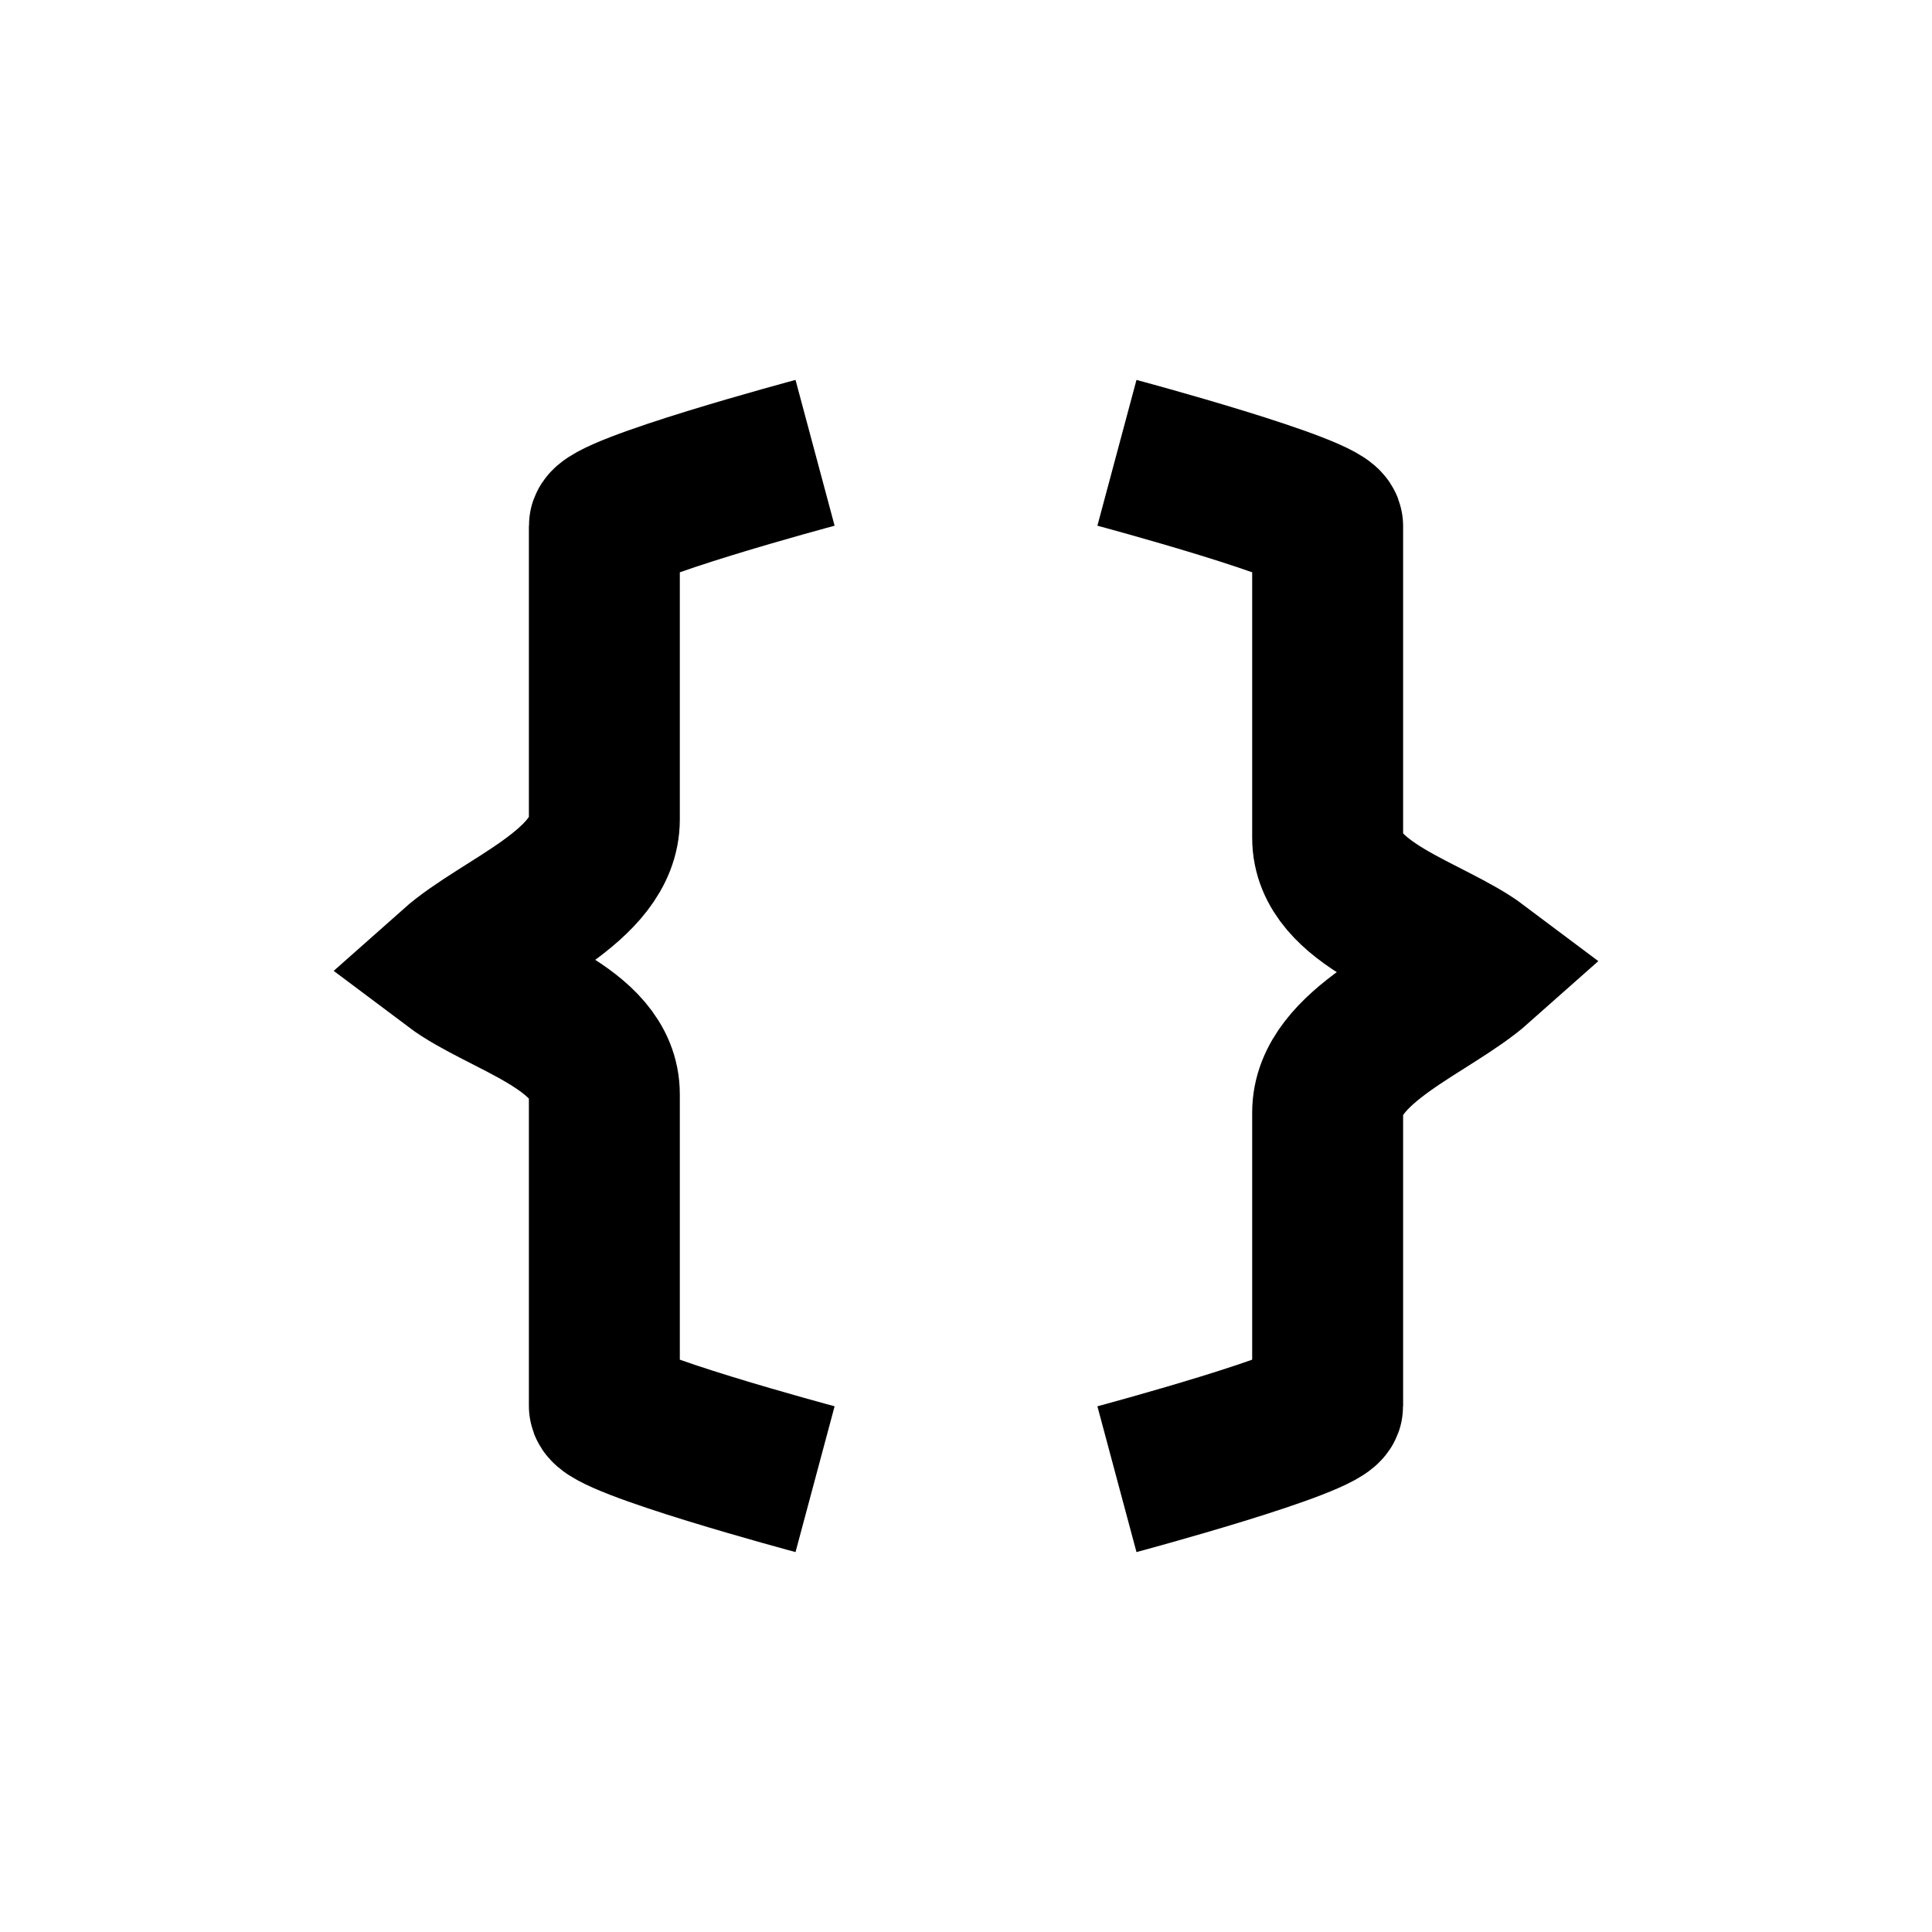 <svg width="64" height="64" viewBox="0 0 64 64" fill="none" xmlns="http://www.w3.org/2000/svg">
<path d="M27 15C27 15 20.02 16.871 20.02 17.429C20.02 17.986 20.02 26.196 20.02 27.143C20.02 29.372 16.593 30.585 15 32C16.593 33.197 20.02 34.02 20.02 36.25C20.02 38.187 20.02 46.014 20.02 46.571C20.02 47.129 27 49 27 49" stroke="black" stroke-width="5"/>
<path d="M37 49C37 49 43.98 47.129 43.98 46.571C43.98 46.014 43.98 37.804 43.98 36.857C43.98 34.628 47.407 33.415 49 32C47.407 30.803 43.98 29.98 43.98 27.75C43.98 25.813 43.98 17.986 43.98 17.429C43.98 16.871 37 15 37 15" stroke="black" stroke-width="5"/>
</svg>
